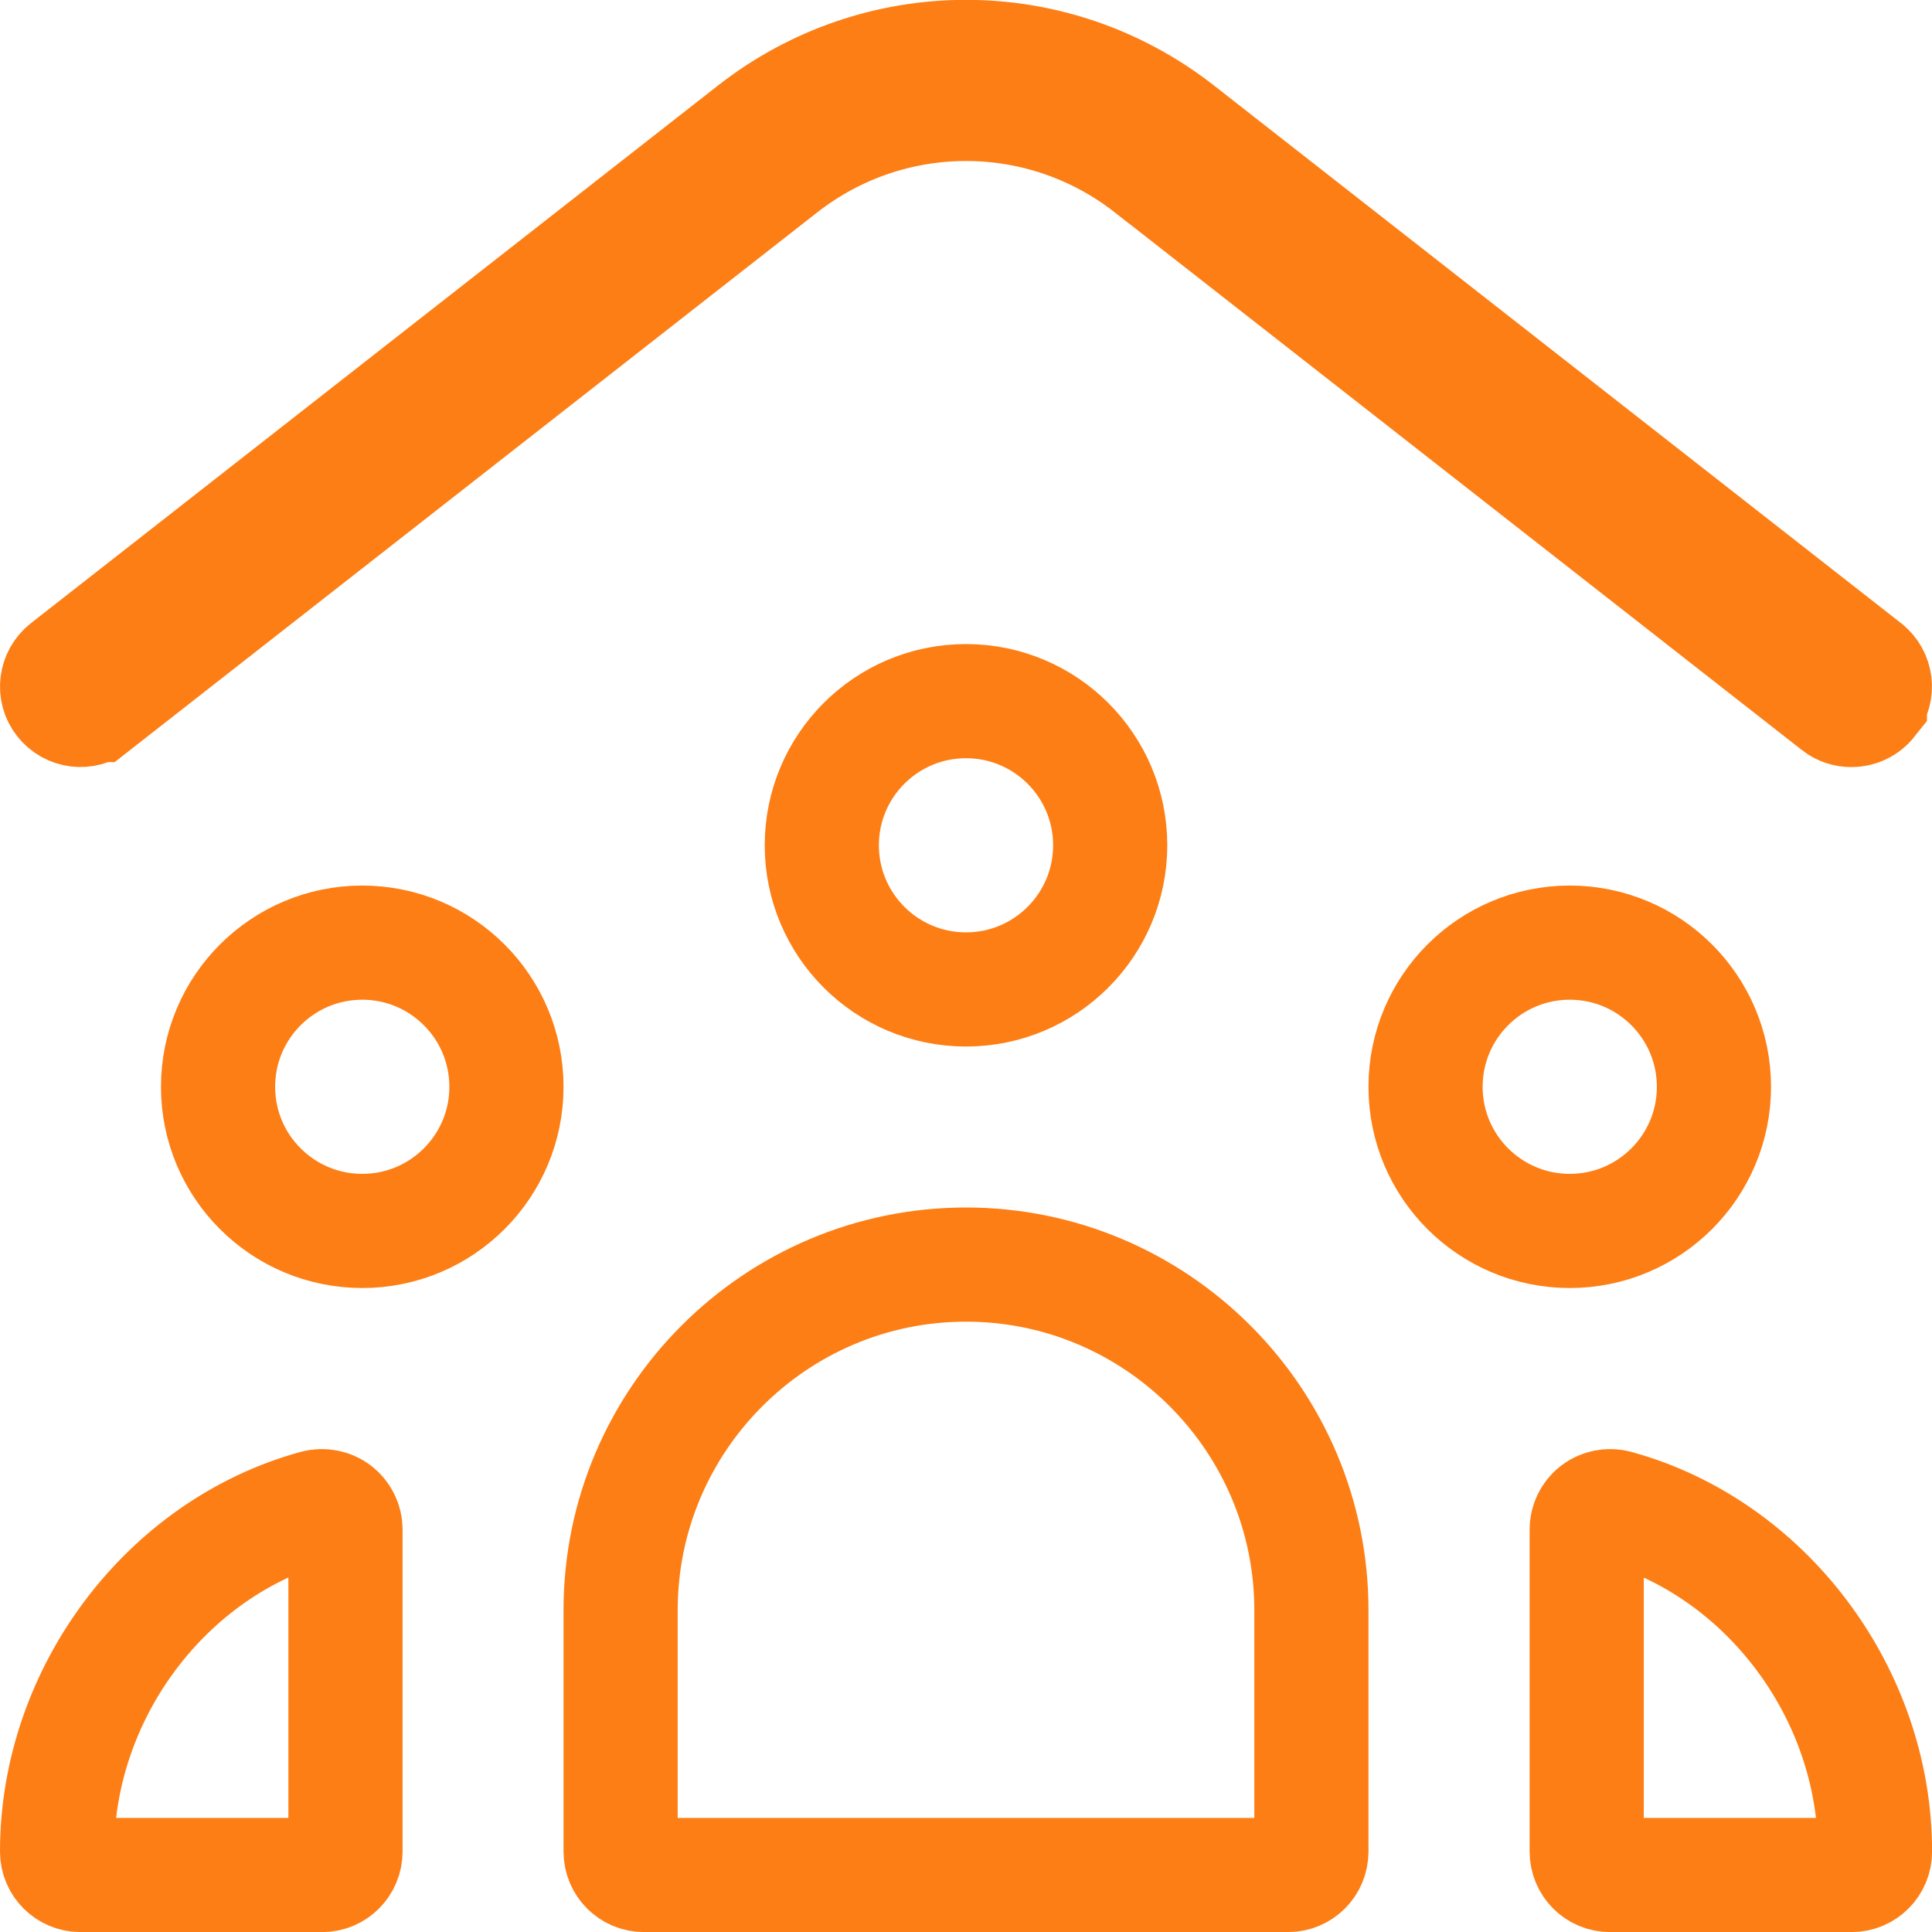 <svg width="22" height="22" viewBox="0 0 22 22" fill="none" xmlns="http://www.w3.org/2000/svg">
<g clip-path="url(#clip0_2831_8394)">
<path d="M13.424 1.486L13.424 1.486L21.247 7.608L21.248 7.609C21.363 7.699 21.384 7.867 21.293 7.982L21.293 7.983C21.24 8.05 21.163 8.085 21.082 8.085C21.024 8.085 20.967 8.067 20.92 8.03L20.919 8.029L13.096 1.907C13.096 1.907 13.096 1.907 13.095 1.907C11.863 0.942 10.138 0.942 8.905 1.907C8.905 1.907 8.905 1.907 8.905 1.907L1.082 8.028C1.082 8.028 1.081 8.028 1.081 8.028C0.965 8.118 0.798 8.098 0.707 7.982C0.616 7.867 0.636 7.7 0.753 7.608C0.753 7.608 0.753 7.608 0.753 7.608L8.576 1.486C8.576 1.486 8.576 1.486 8.576 1.486C10.004 0.369 11.996 0.369 13.424 1.486ZM3.829 17.205C3.895 17.256 3.934 17.334 3.934 17.417V21.084C3.934 21.232 3.816 21.351 3.668 21.351H0.917C0.769 21.351 0.65 21.232 0.65 21.084C0.65 19.274 1.9 17.623 3.595 17.16C3.678 17.138 3.766 17.157 3.829 17.205ZM21.351 21.084C21.351 21.232 21.232 21.351 21.084 21.351H18.334C18.186 21.351 18.068 21.232 18.068 21.084V17.417C18.068 17.336 18.105 17.258 18.172 17.205C18.239 17.155 18.328 17.139 18.405 17.16C20.1 17.623 21.351 19.274 21.351 21.084ZM2.483 12.376C2.483 11.469 3.218 10.734 4.125 10.734C5.032 10.734 5.767 11.469 5.767 12.376C5.767 13.282 5.032 14.017 4.125 14.017C3.218 14.017 2.483 13.282 2.483 12.376ZM17.875 10.734C18.782 10.734 19.517 11.469 19.517 12.376C19.517 13.282 18.782 14.017 17.875 14.017C16.968 14.017 16.233 13.282 16.233 12.376C16.233 11.469 16.968 10.734 17.875 10.734ZM9.358 9.625C9.358 8.719 10.093 7.984 11 7.984C11.907 7.984 12.642 8.719 12.642 9.625C12.642 10.532 11.907 11.267 11 11.267C10.093 11.267 9.358 10.532 9.358 9.625ZM14.933 18.334V21.084C14.933 21.232 14.815 21.351 14.667 21.351H7.333C7.185 21.351 7.067 21.232 7.067 21.084V18.334C7.067 16.166 8.832 14.4 11 14.4C13.168 14.4 14.933 16.166 14.933 18.334Z" stroke="#FD7E14" stroke-width="1.3"/>
</g>
<defs>
<clipPath id="clip0_2831_8394">
<rect width="22" height="22" fill="white"/>
</clipPath>
</defs>
</svg>
